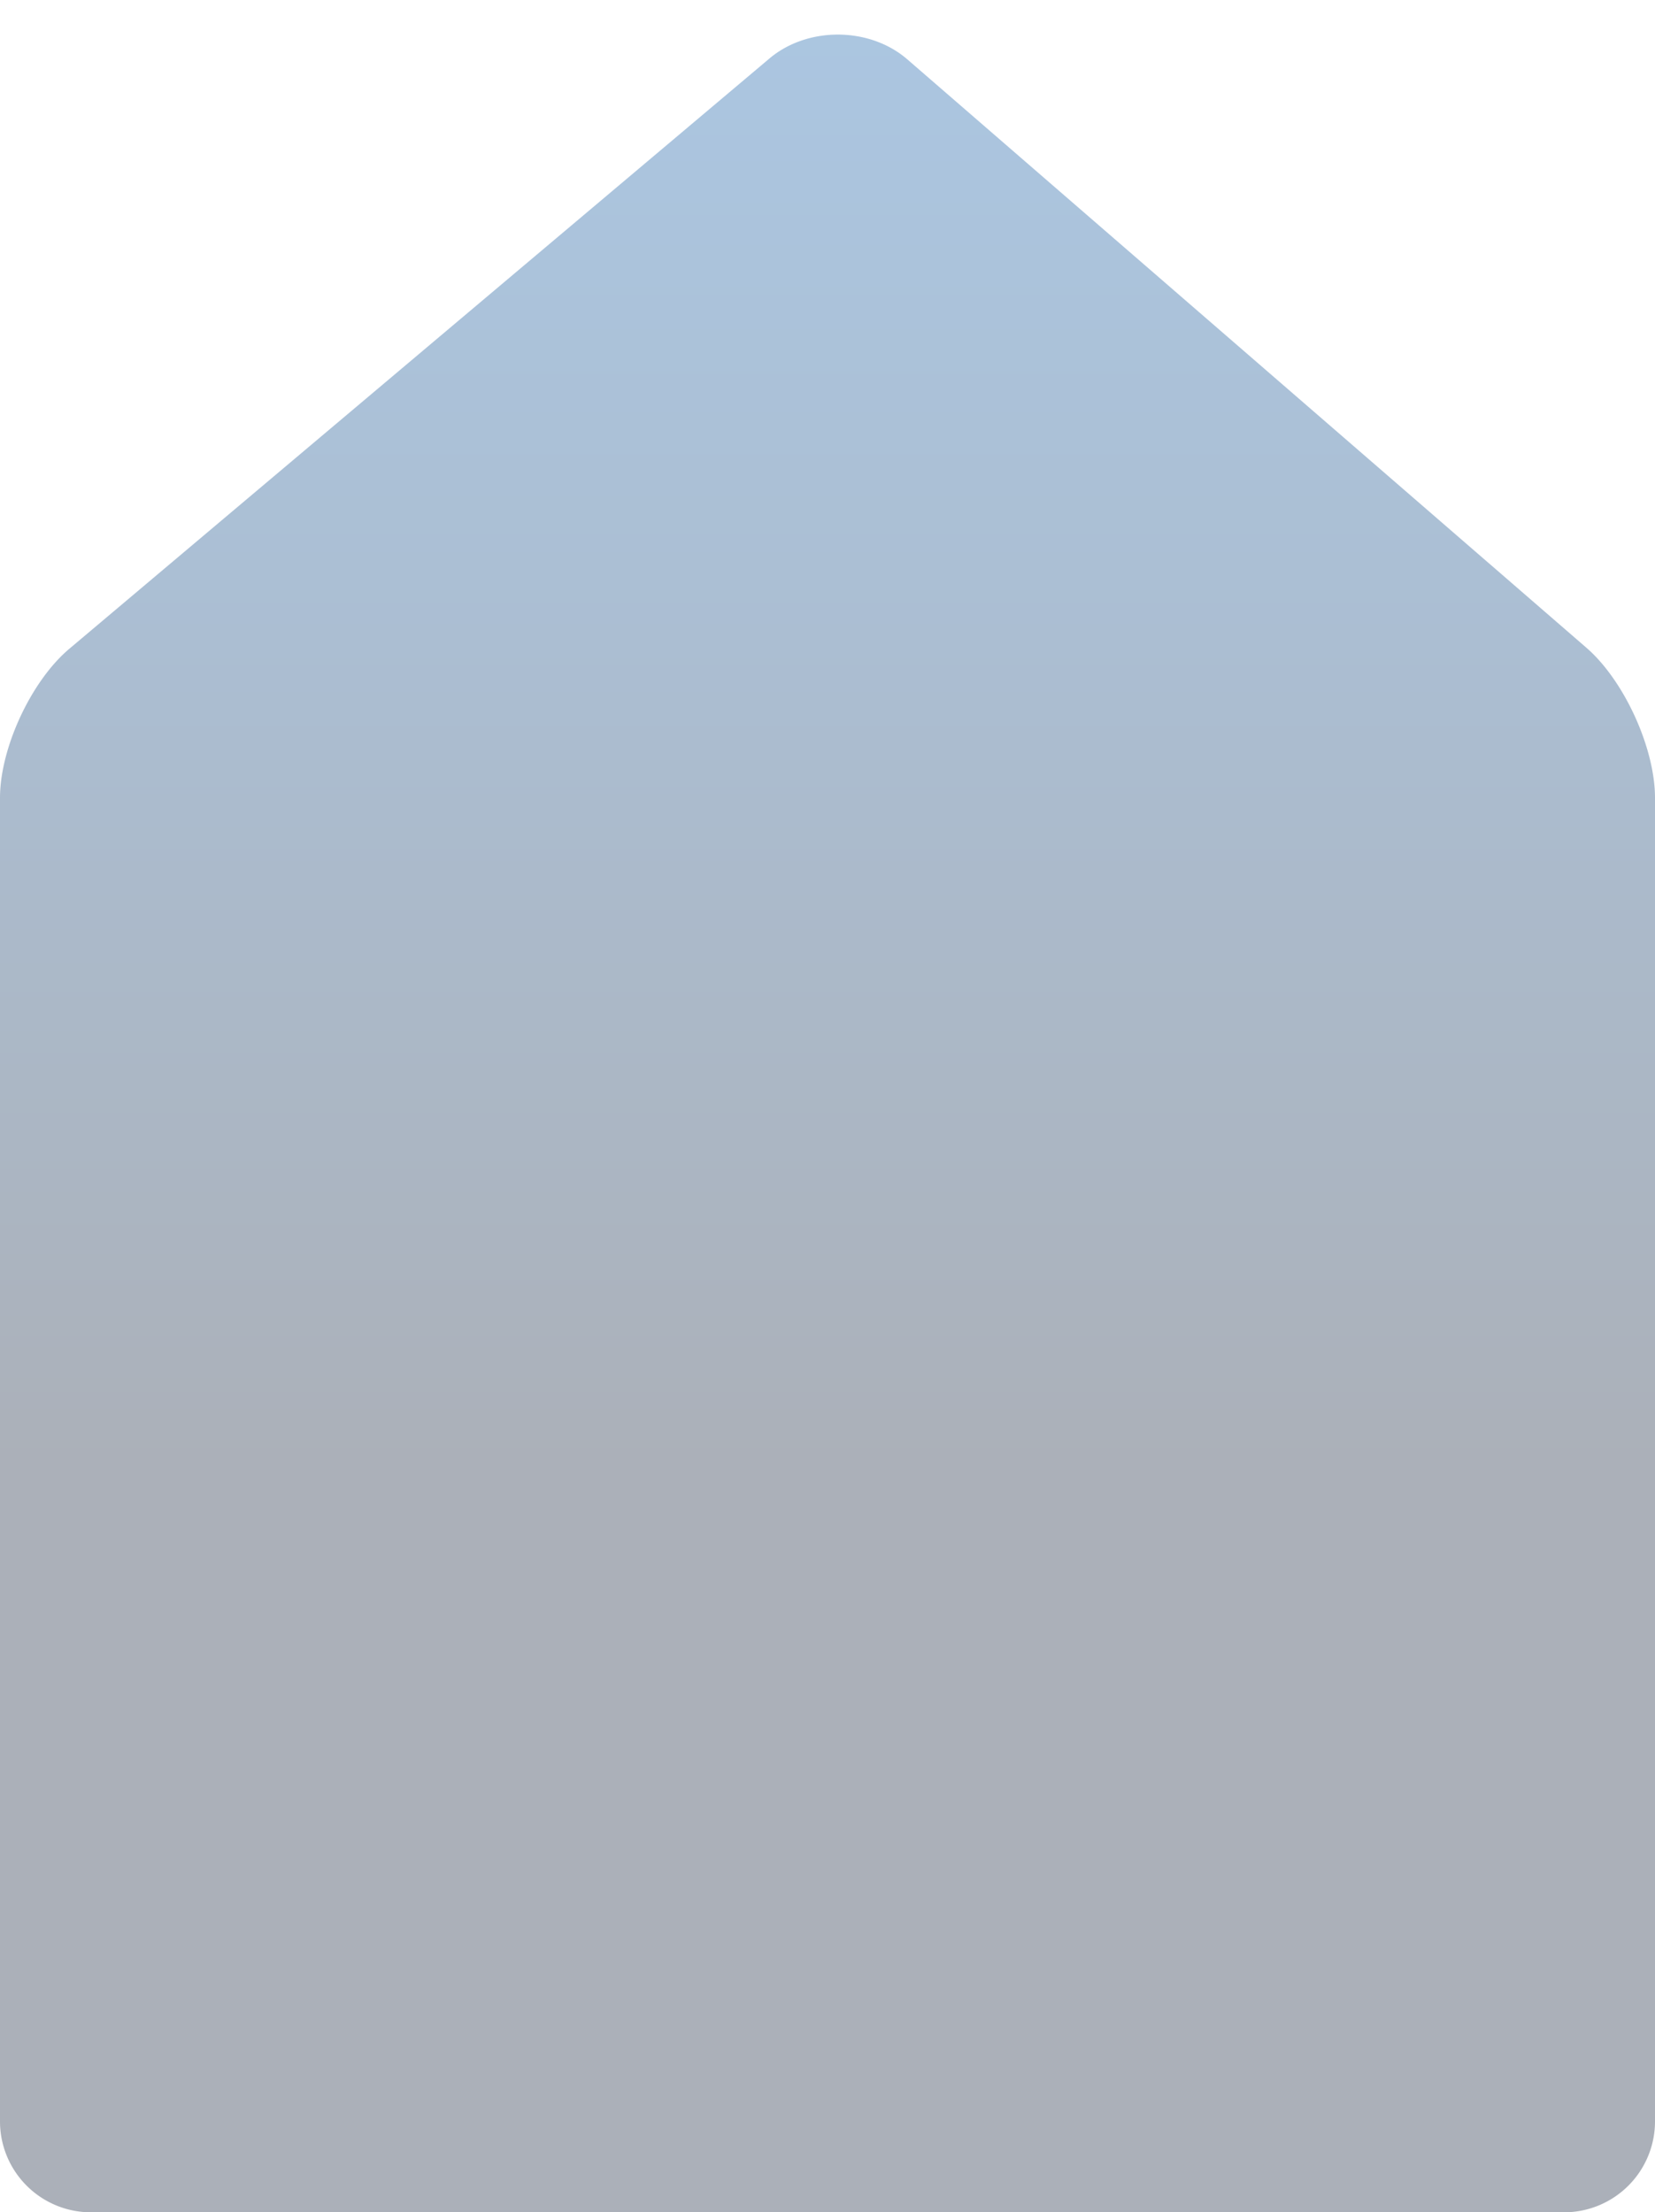 <svg xmlns="http://www.w3.org/2000/svg" xmlns:xlink="http://www.w3.org/1999/xlink" viewBox="0 0 365 488"><defs><style>.cls-1{isolation:isolate;}.cls-2{opacity:0.33;mix-blend-mode:multiply;}.cls-3{fill:url(#linear-gradient);}</style><linearGradient id="linear-gradient" x1="182.5" y1="-260.04" x2="182.5" y2="325.53" gradientUnits="userSpaceOnUse"><stop offset="0" stop-color="#006cd2"/><stop offset="0.12" stop-color="#0069cc"/><stop offset="0.28" stop-color="#0060bc"/><stop offset="0.46" stop-color="#0051a2"/><stop offset="0.66" stop-color="#003d7c"/><stop offset="0.86" stop-color="#00234d"/><stop offset="1" stop-color="#000f29"/></linearGradient></defs><title>bbox</title><g class="cls-1"><g id="Layer_1" data-name="Layer 1"><g class="cls-2"><path class="cls-3" d="M365,468a20.06,20.06,0,0,1-20,20H20A20.06,20.06,0,0,1,0,468V176c0-11,6.88-25.8,15.29-32.89L169.71,12.89c8.41-7.09,22.09-7,30.4.21L349.89,142.9C358.2,150.11,365,165,365,176Z"/></g></g></g></svg>